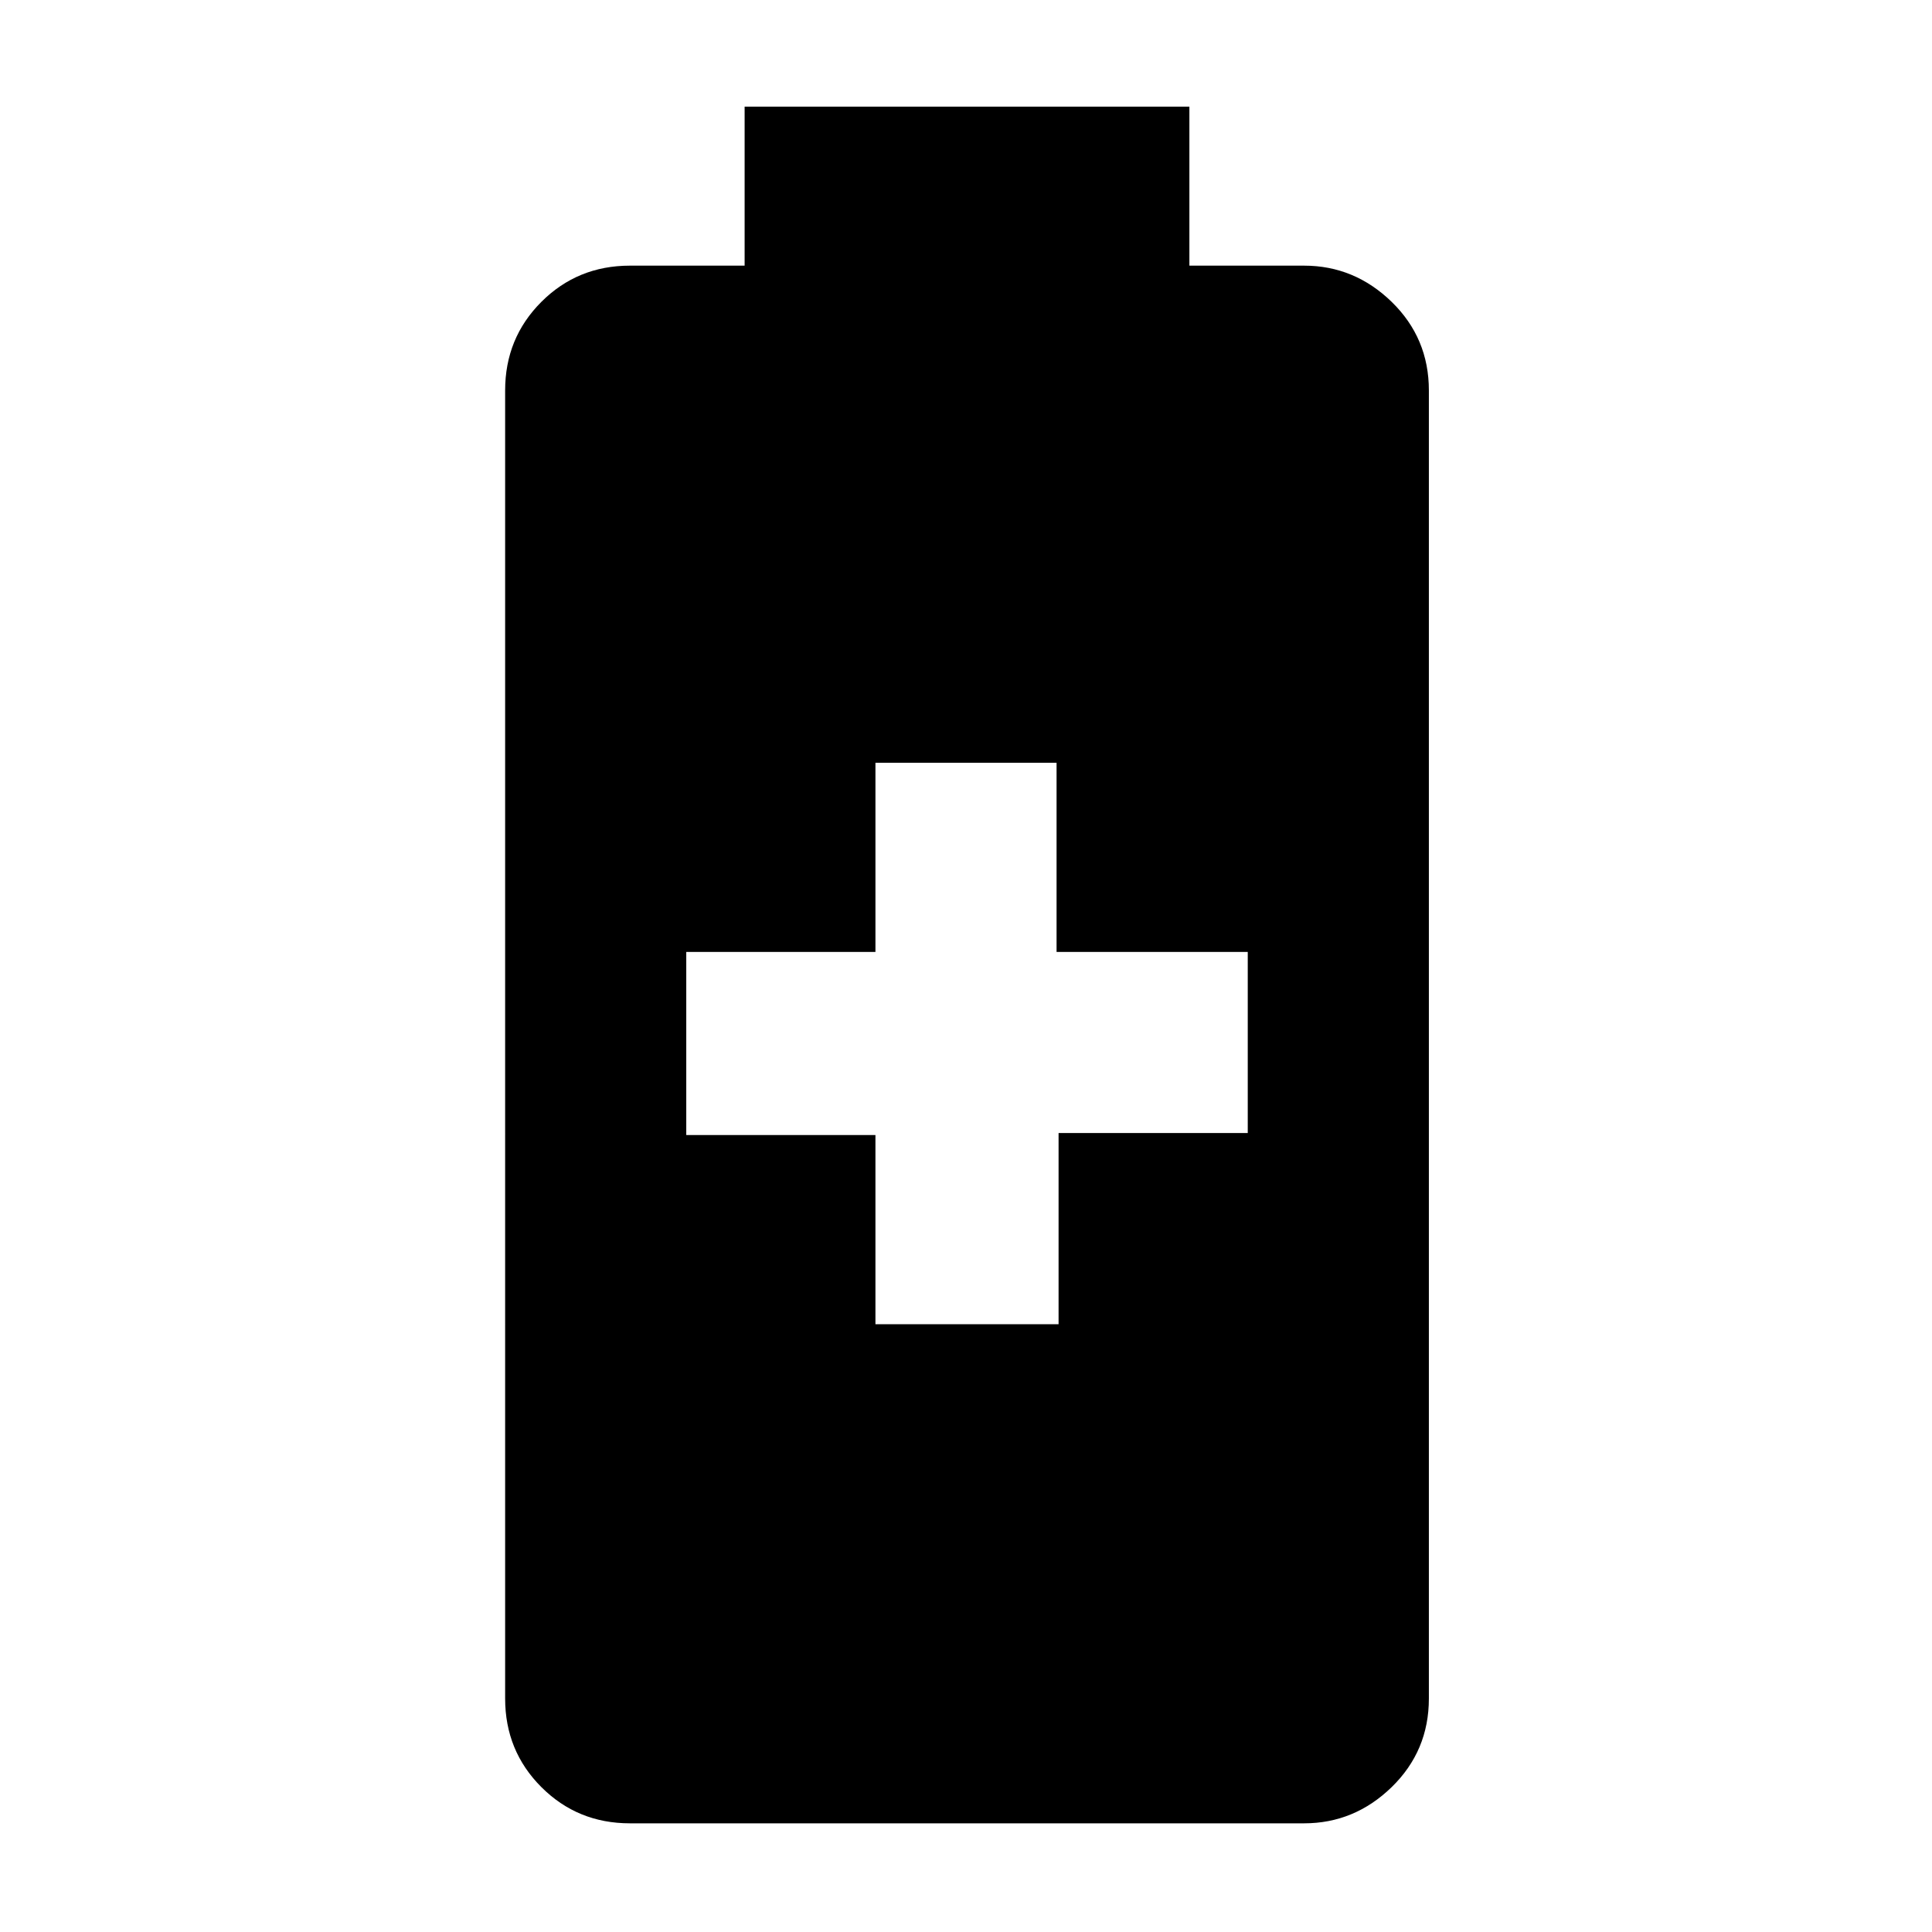 <svg xmlns="http://www.w3.org/2000/svg" height="24" width="24"><path d="M7.825 22.65q-.65 0-1.1-.45-.45-.45-.45-1.1V4.85q0-.65.45-1.1.45-.45 1.1-.45H9.25V1.325h5.525V3.3H16.2q.625 0 1.088.45.462.45.462 1.1V21.1q0 .65-.462 1.1-.463.45-1.088.45Zm3.05-6.2h2.275v-2.375h2.35v-2.25h-2.375v-2.35h-2.25v2.35h-2.35V14.1h2.35Z"/></svg>